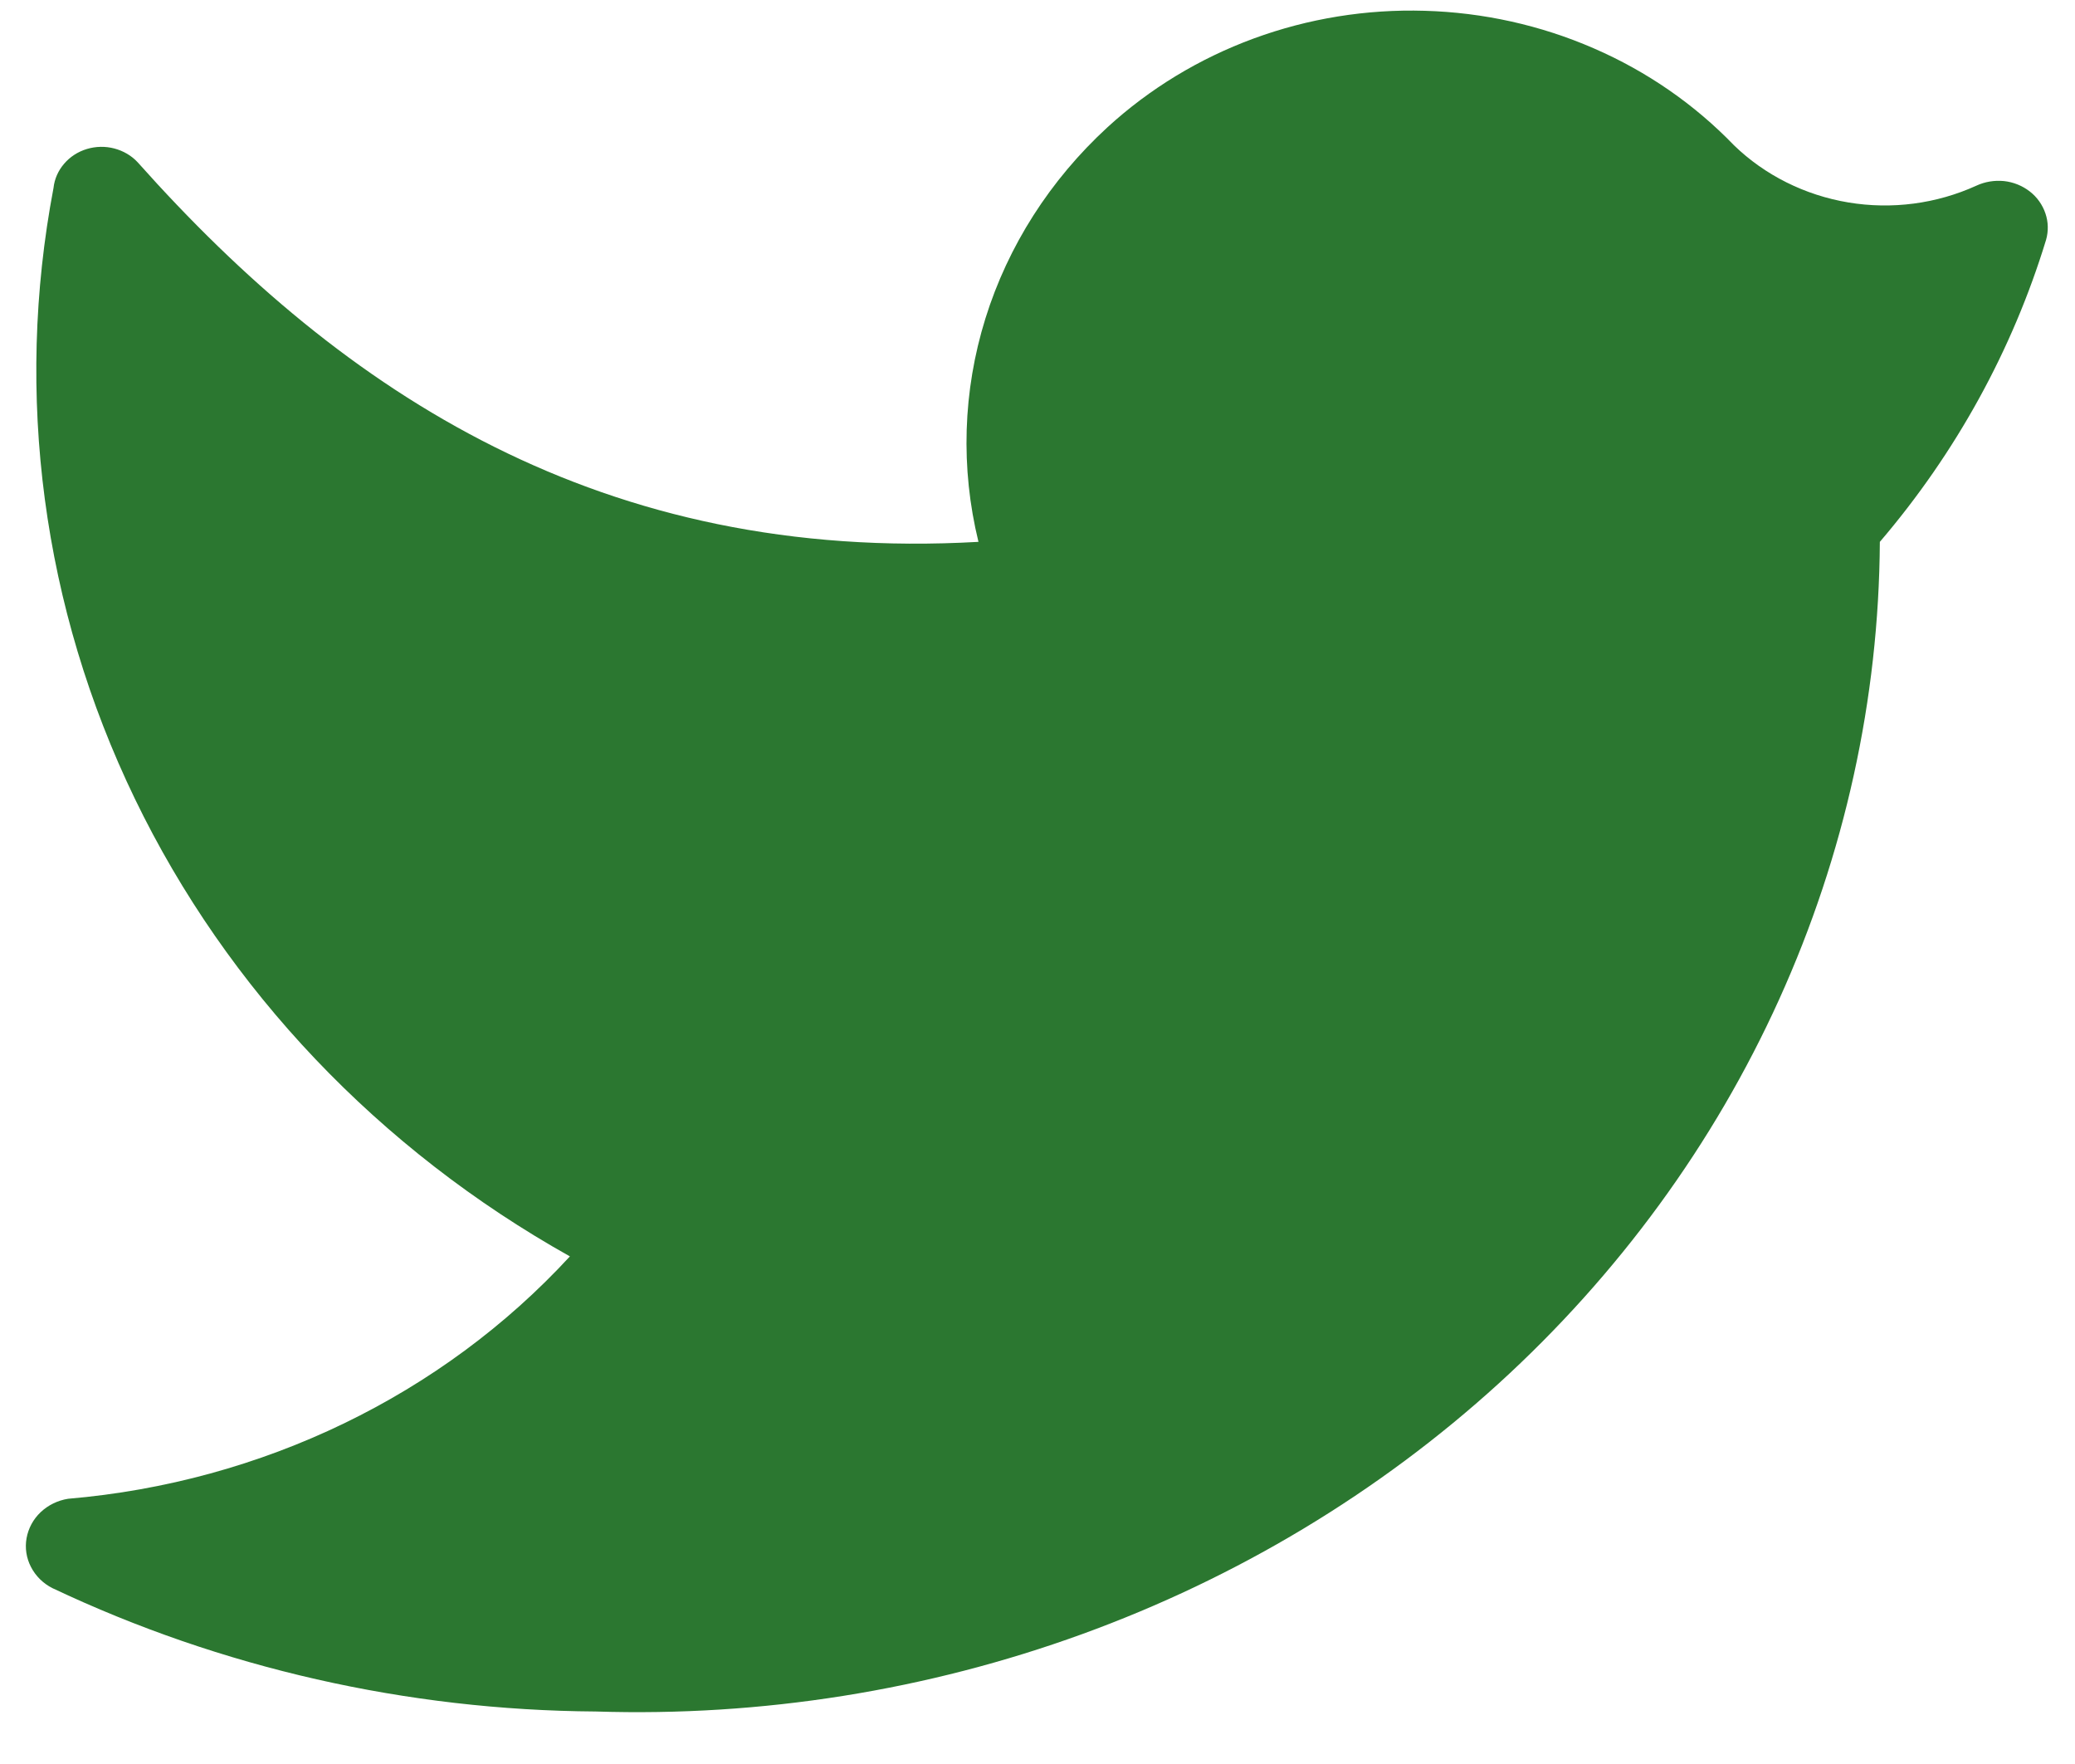 <svg width="20" height="17" viewBox="0 0 20 17" fill="none" xmlns="http://www.w3.org/2000/svg">
<path d="M5.742 16.494C7.342 16.545 8.936 16.291 10.431 15.748C11.925 15.205 13.29 14.384 14.444 13.334C15.598 12.283 16.518 11.024 17.149 9.63C17.78 8.237 18.11 6.738 18.119 5.222C18.853 4.363 19.397 3.373 19.721 2.312C19.745 2.228 19.743 2.139 19.715 2.057C19.687 1.974 19.635 1.9 19.564 1.845C19.493 1.79 19.407 1.755 19.316 1.745C19.224 1.736 19.132 1.751 19.05 1.789C18.666 1.964 18.235 2.021 17.815 1.951C17.396 1.881 17.01 1.688 16.713 1.4C16.333 1.006 15.874 0.688 15.362 0.466C14.85 0.243 14.296 0.12 13.733 0.104C13.17 0.087 12.609 0.178 12.084 0.371C11.559 0.564 11.08 0.855 10.675 1.226C10.122 1.734 9.716 2.369 9.498 3.069C9.28 3.769 9.257 4.511 9.431 5.222C5.807 5.427 3.318 3.798 1.327 1.564C1.268 1.5 1.189 1.454 1.102 1.431C1.015 1.408 0.923 1.41 0.837 1.436C0.751 1.462 0.675 1.511 0.618 1.578C0.561 1.644 0.525 1.725 0.516 1.81C0.137 3.802 0.41 5.857 1.3 7.698C2.19 9.539 3.653 11.078 5.493 12.108C4.259 13.448 2.526 14.285 0.656 14.444C0.556 14.46 0.464 14.505 0.392 14.573C0.32 14.641 0.273 14.729 0.256 14.824C0.239 14.918 0.254 15.016 0.299 15.102C0.344 15.189 0.416 15.26 0.505 15.305C2.132 16.075 3.923 16.482 5.742 16.494Z" fill="#2B7730"/>
</svg>
